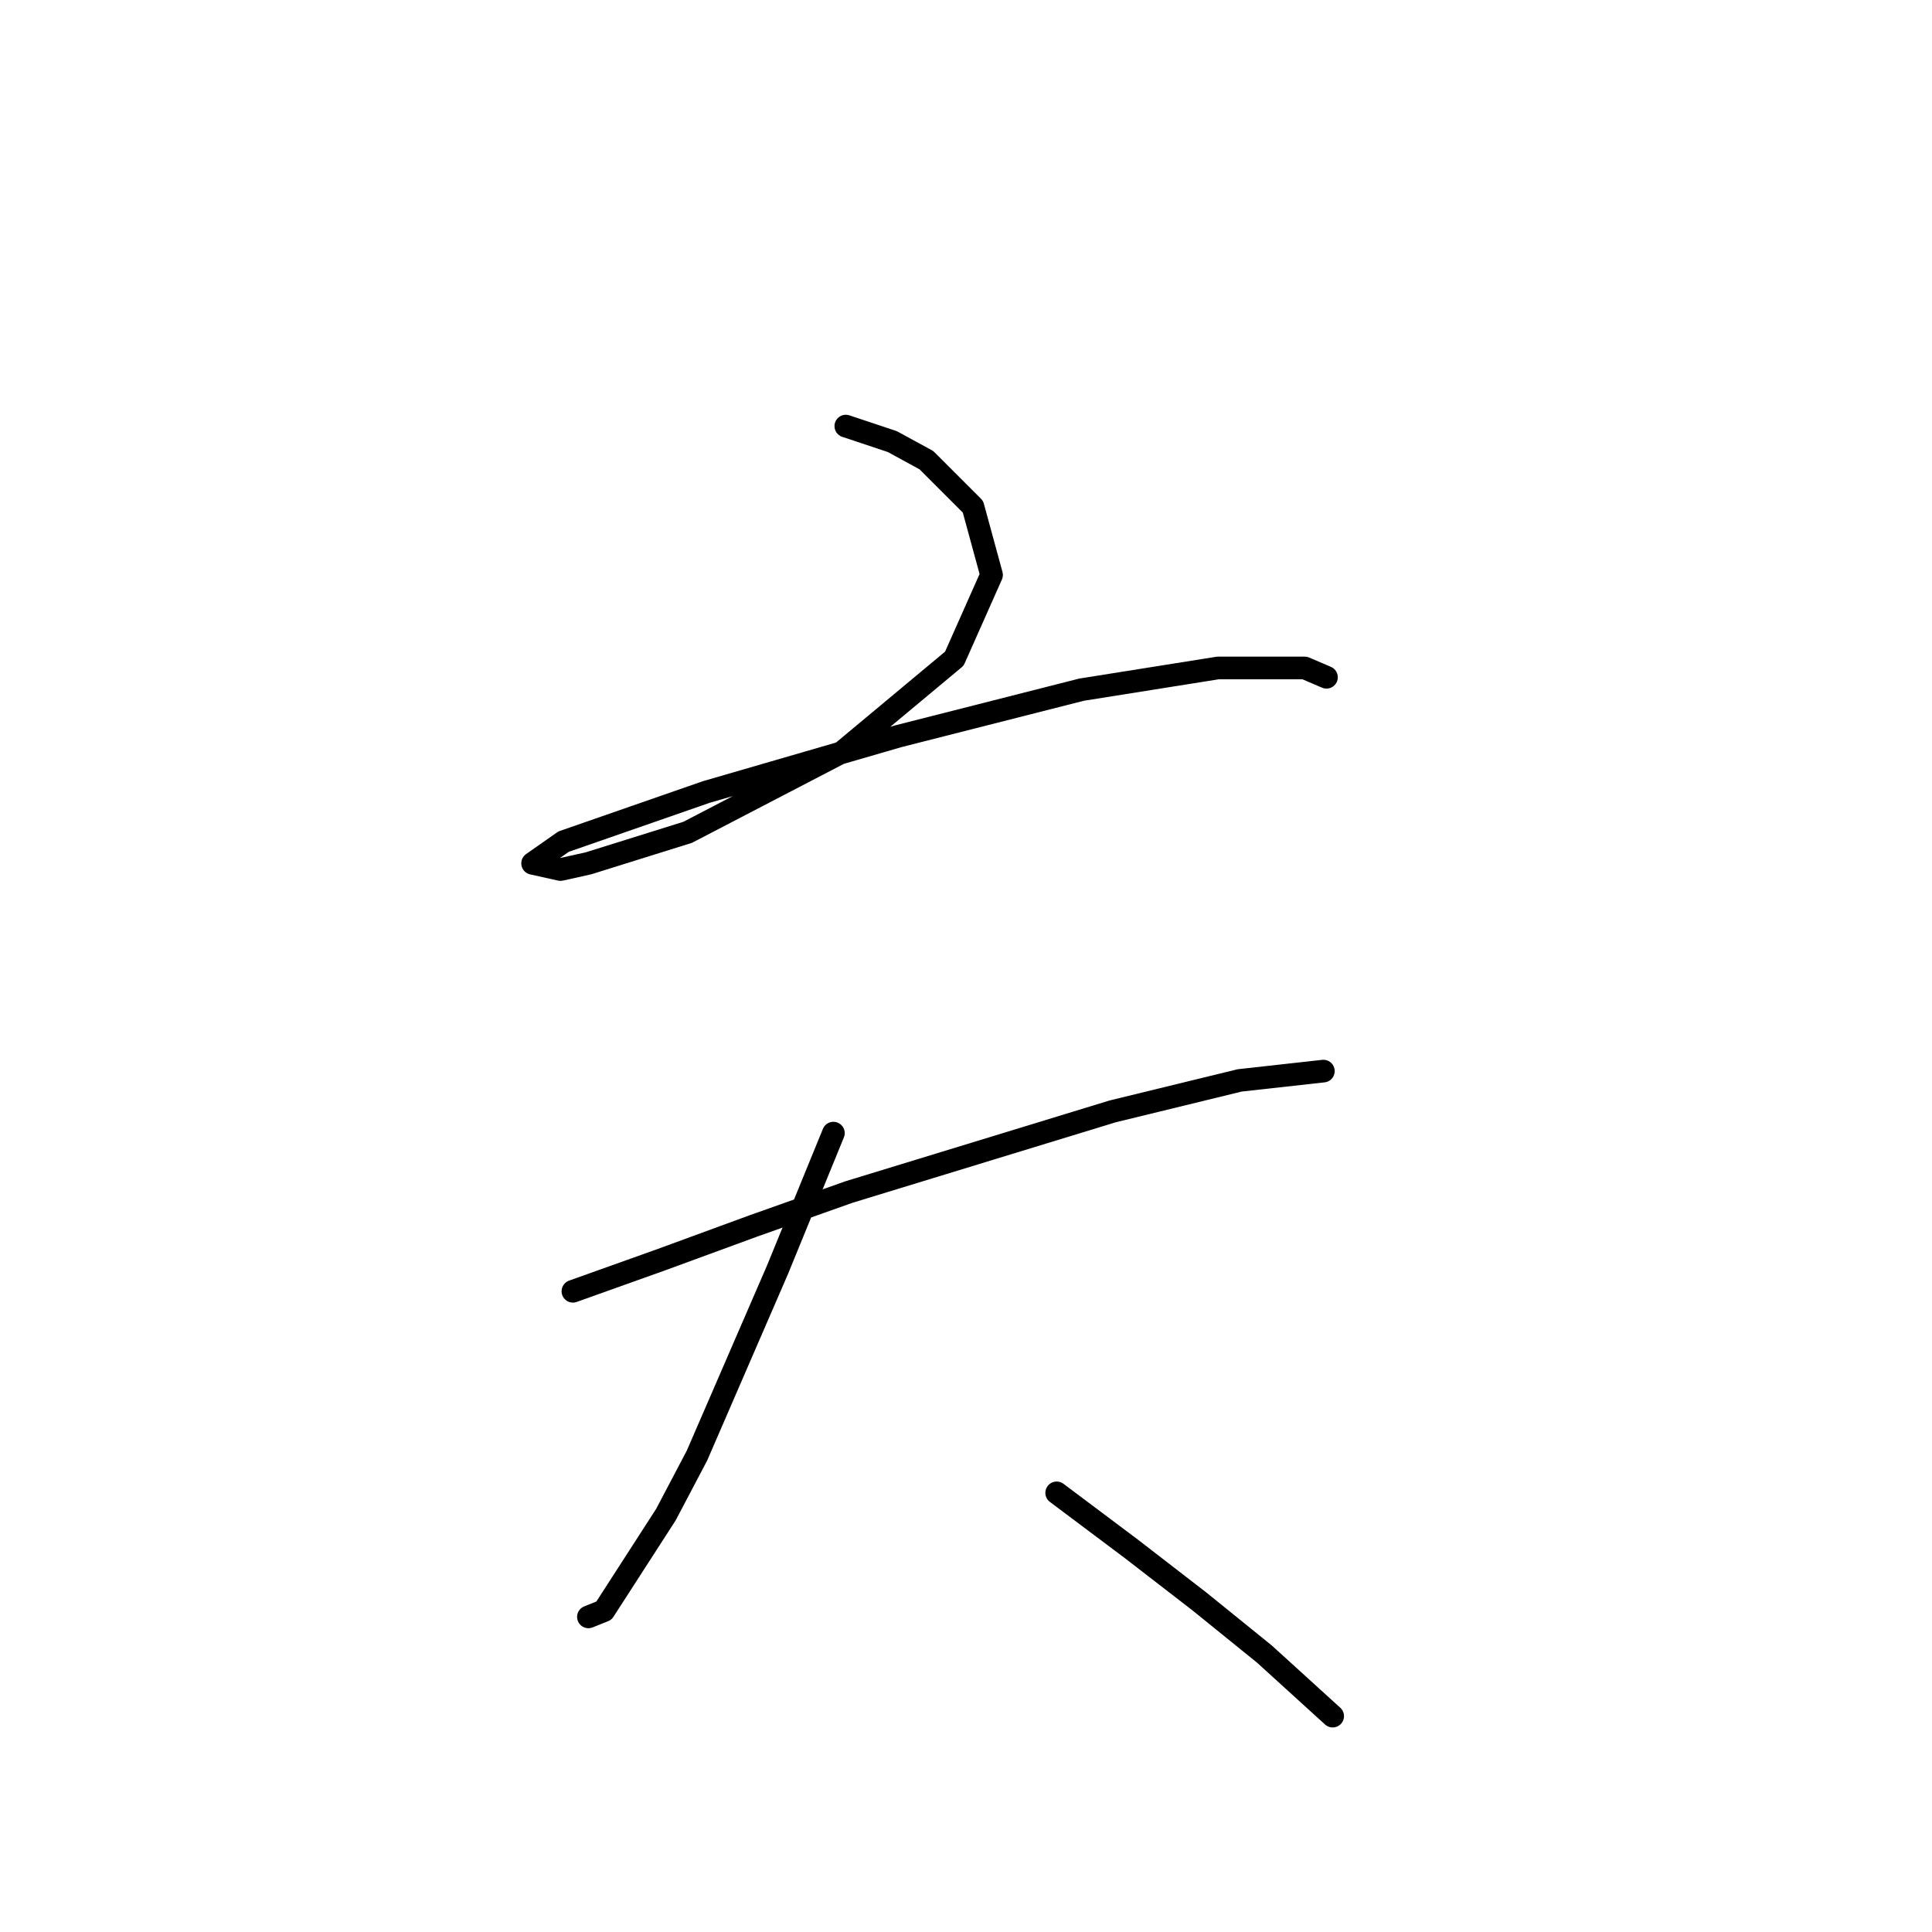 <?xml version="1.0" standalone="no"?>
    <svg width="256" height="256" xmlns="http://www.w3.org/2000/svg" version="1.1">
    <polyline stroke="black" stroke-width="3" stroke-linecap="round" fill="transparent" stroke-linejoin="round" points="112.074 56.459 118.237 58.513 122.757 60.978 128.921 67.142 131.386 76.182 126.455 87.276 111.663 99.604 91.118 110.287 77.969 114.396 74.27 115.218 70.572 114.396 74.681 111.52 93.583 104.945 119.059 97.549 143.303 91.386 161.382 88.509 172.888 88.509 175.764 89.742 175.764 89.742 " />
        <polyline stroke="black" stroke-width="3" stroke-linecap="round" fill="transparent" stroke-linejoin="round" points="75.914 171.101 87.419 166.992 99.747 162.472 112.485 157.952 147.412 147.269 164.259 143.16 175.353 141.927 175.353 141.927 " />
        <polyline stroke="black" stroke-width="3" stroke-linecap="round" fill="transparent" stroke-linejoin="round" points="110.43 150.145 103.034 168.225 92.35 192.879 88.241 200.687 80.023 213.425 77.969 214.247 77.969 214.247 " />
        <polyline stroke="black" stroke-width="3" stroke-linecap="round" fill="transparent" stroke-linejoin="round" points="140.015 197.81 149.877 205.207 158.917 212.192 167.546 219.177 176.586 227.396 176.586 227.396 " />
        </svg>